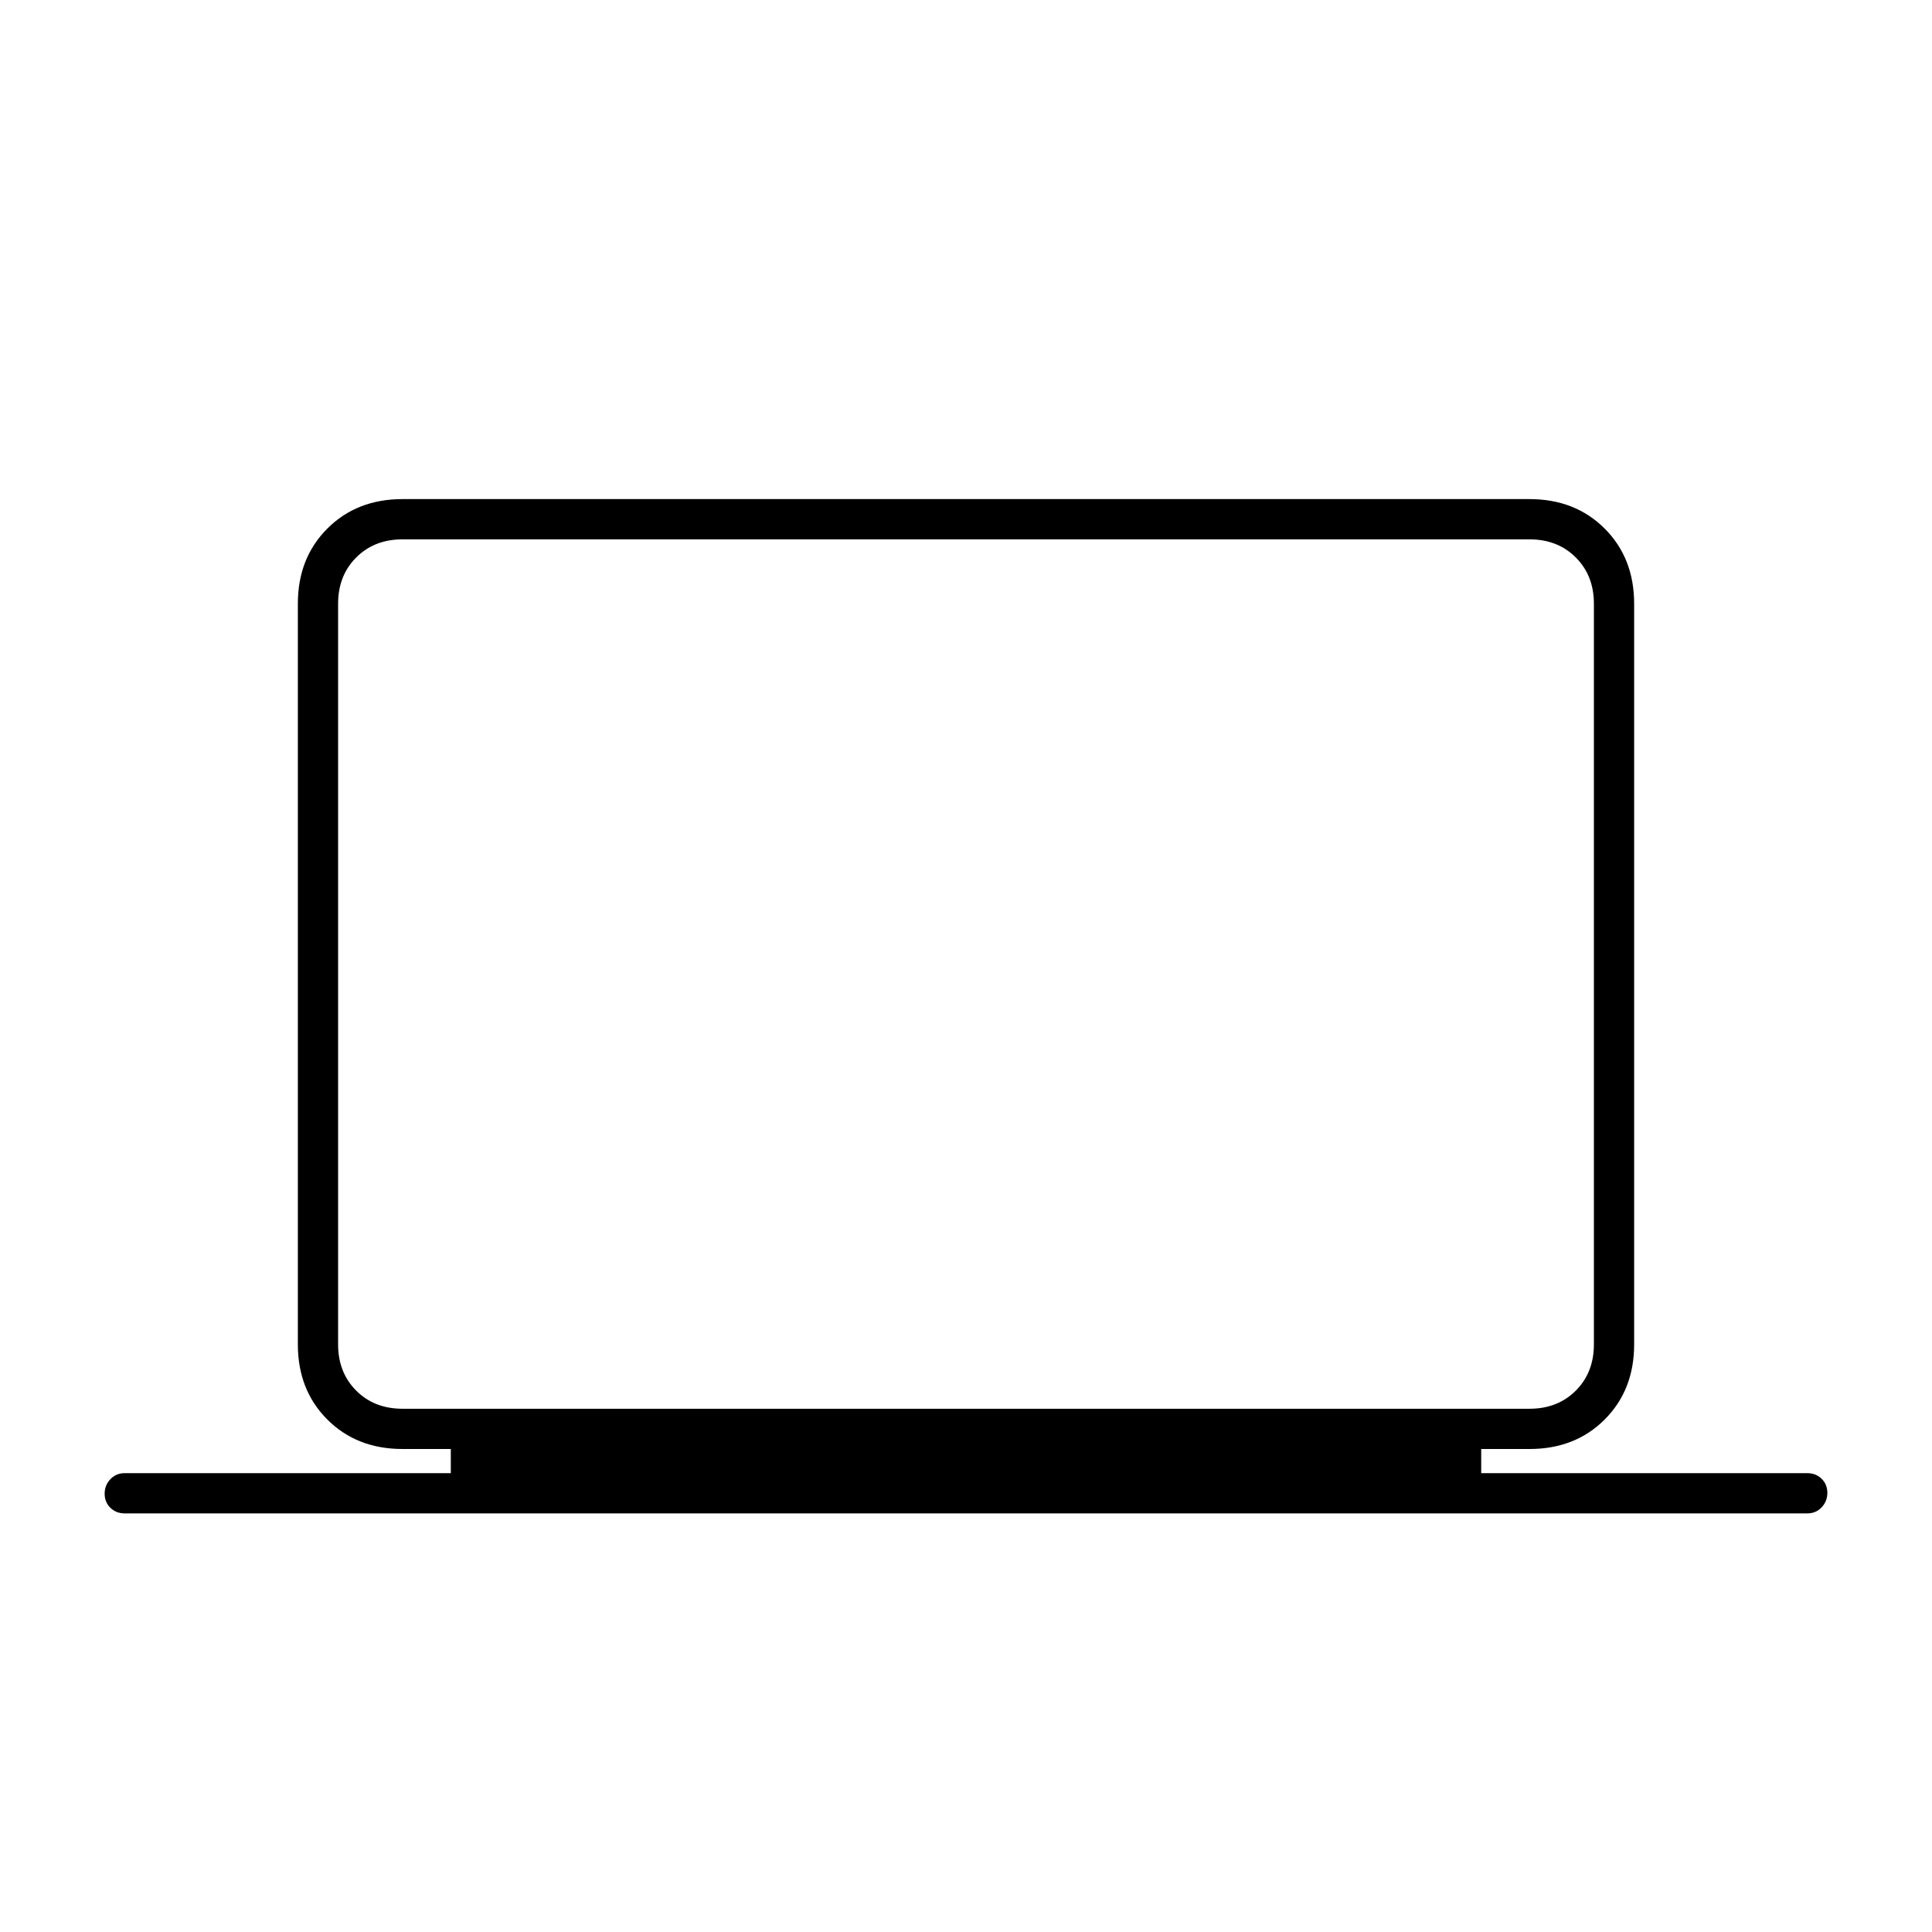 <svg xmlns="http://www.w3.org/2000/svg" height="20" viewBox="0 -960 960 960" width="20"><path d="M62-208q-4.3 0-7.15-2.79-2.85-2.79-2.85-7t2.85-7.21q2.85-3 7.15-3h162v-12h-24q-22.7 0-37.35-14.65Q148-269.3 148-292v-368q0-22.7 14.65-37.35Q177.3-712 200-712h560q22.7 0 37.35 14.65Q812-682.7 812-660v368q0 22.7-14.65 37.35Q782.7-240 760-240h-24v12h162q4.3 0 7.15 2.79 2.85 2.79 2.85 7t-2.85 7.21q-2.85 3-7.15 3H62Zm138-52h560q14 0 23-9t9-23v-368q0-14-9-23t-23-9H200q-14 0-23 9t-9 23v368q0 14 9 23t23 9Zm-32 0v-432 432Z"/></svg>